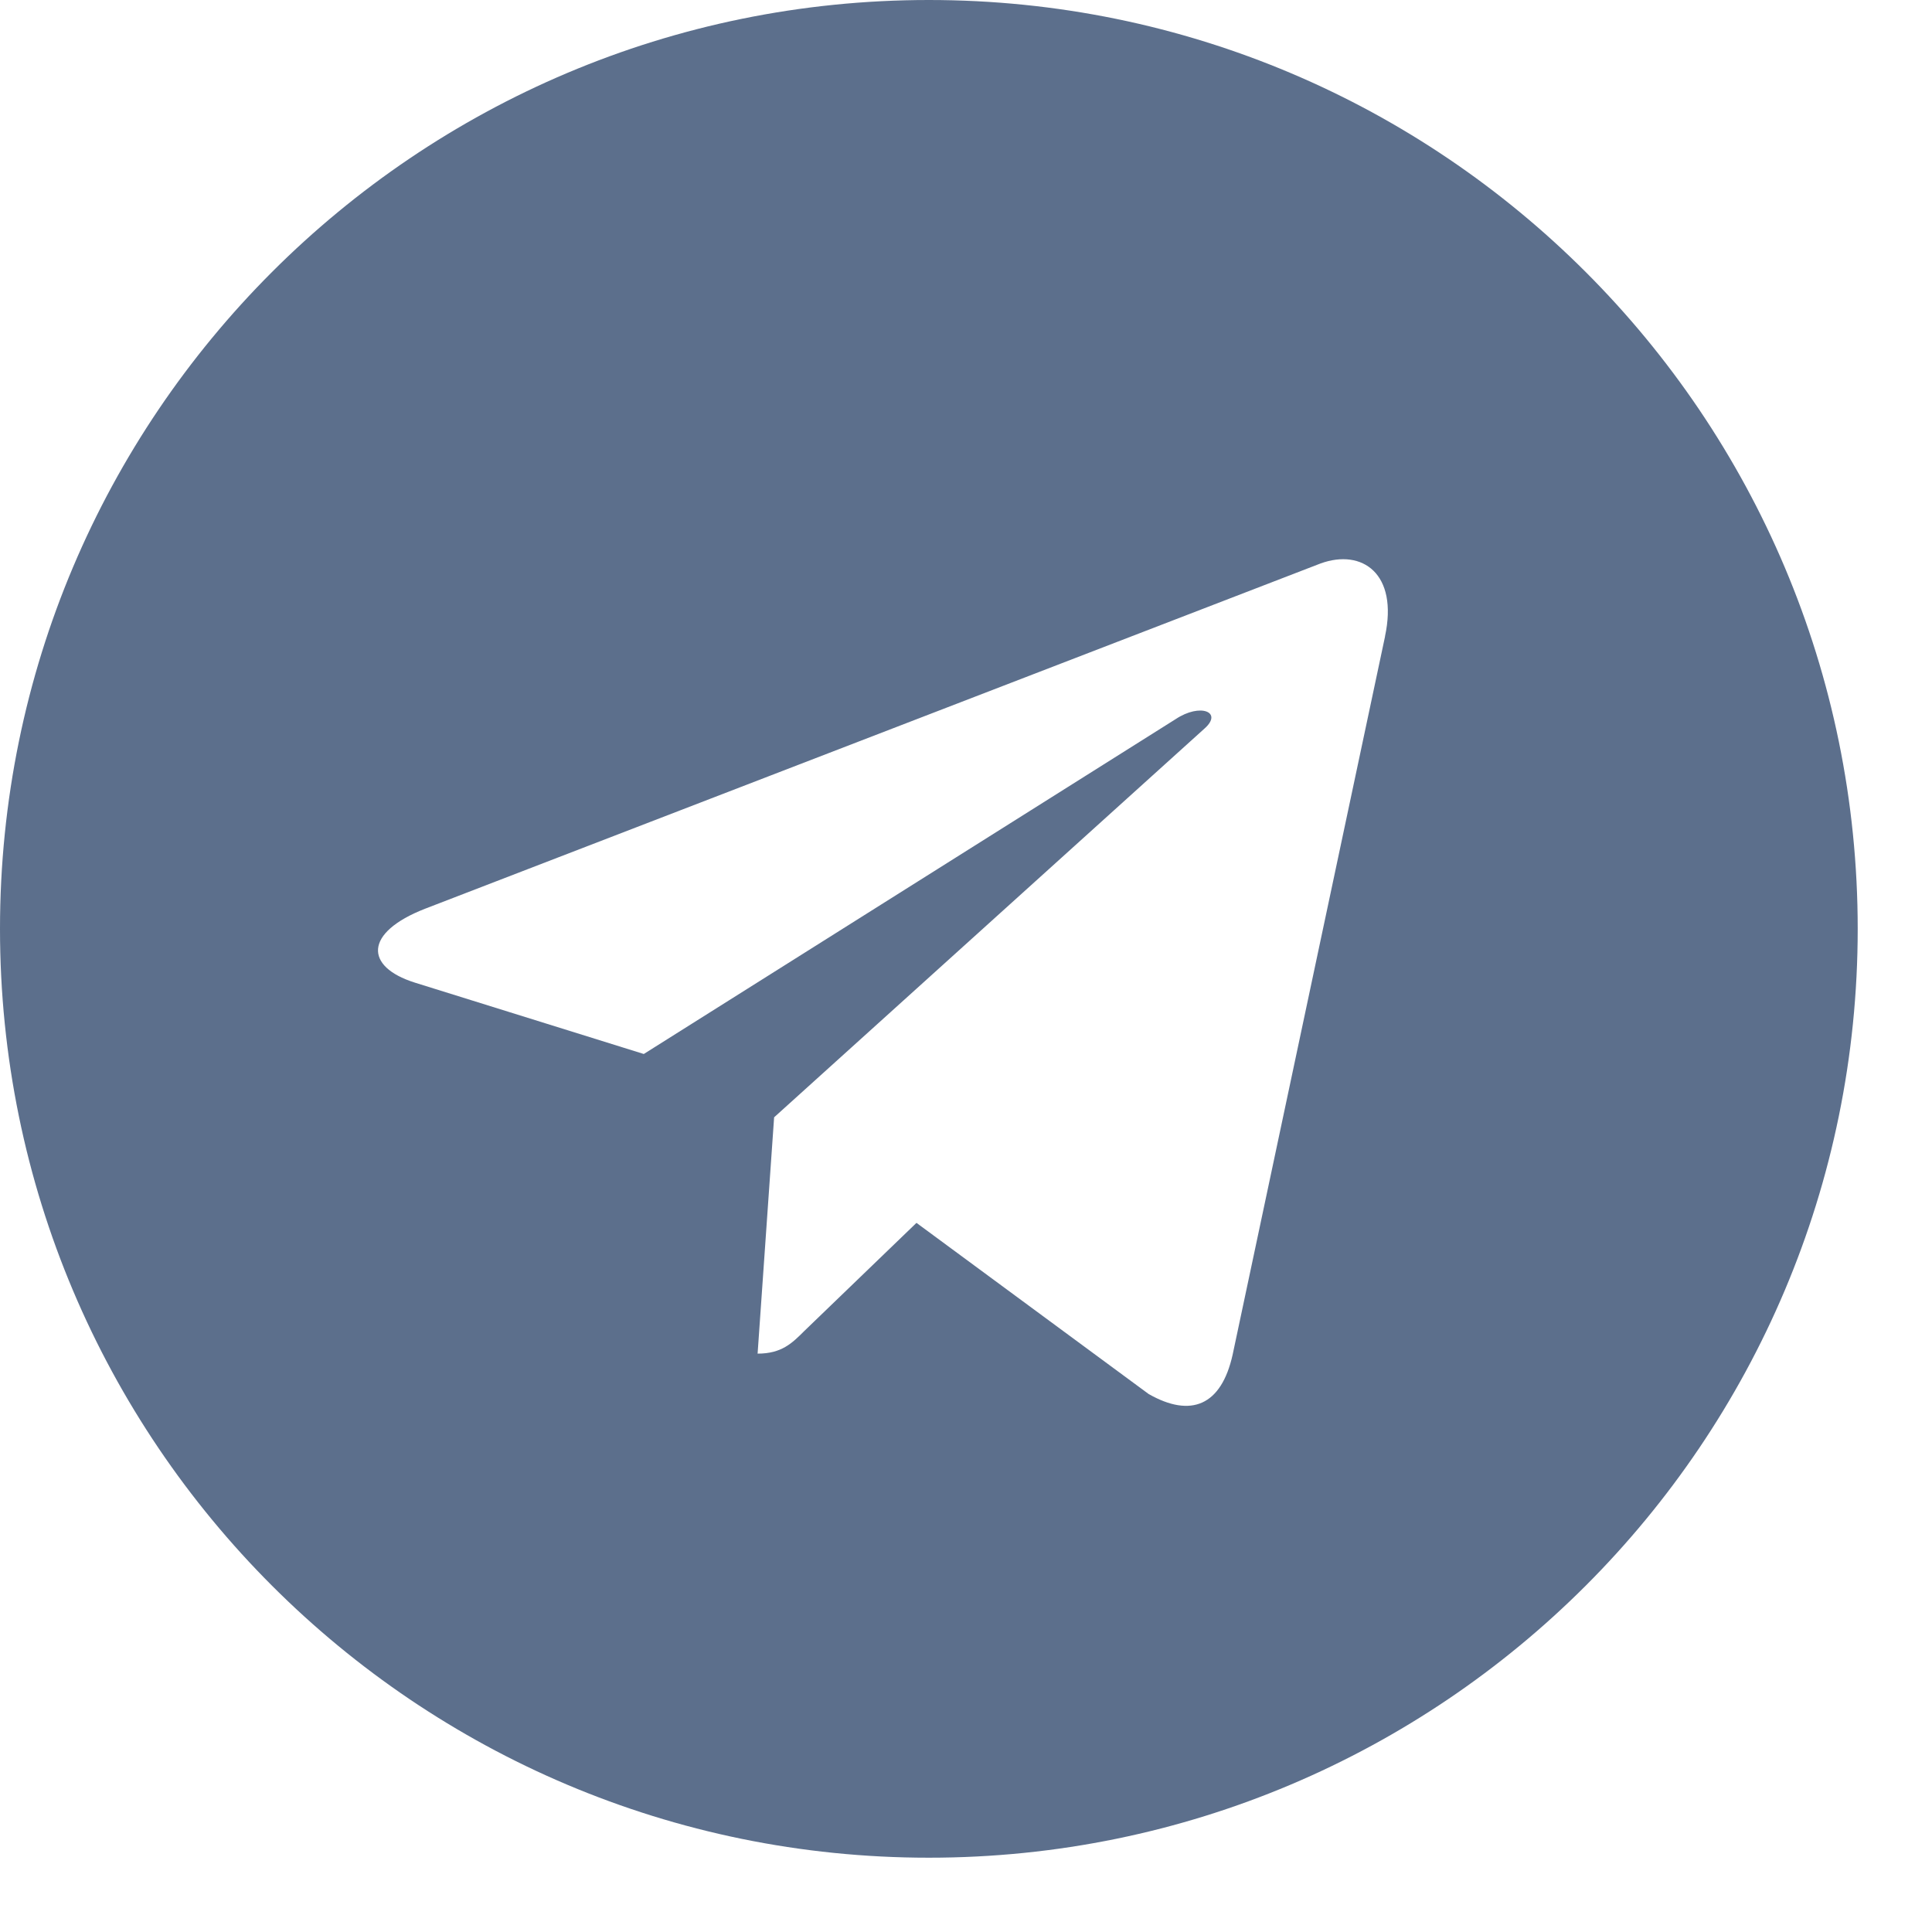 <svg width="22" height="22" viewBox="0 0 22 22" fill="none" xmlns="http://www.w3.org/2000/svg">
<path d="M10.577 21.154C16.42 21.154 21.154 16.42 21.154 10.577C21.154 4.734 16.42 0 10.577 0C4.734 0 0 4.734 0 10.577C0 16.42 4.734 21.154 10.577 21.154ZM4.84 10.348L15.038 6.416C15.511 6.245 15.925 6.531 15.771 7.247L15.772 7.246L14.036 15.427C13.907 16.006 13.562 16.148 13.08 15.874L10.436 13.925L9.161 15.154C9.02 15.295 8.901 15.414 8.627 15.414L8.815 12.723L13.716 8.296C13.929 8.108 13.668 8.002 13.387 8.189L7.331 12.002L4.72 11.188C4.153 11.008 4.141 10.621 4.84 10.348Z" fill="#5C6F8C"/>
</svg>
